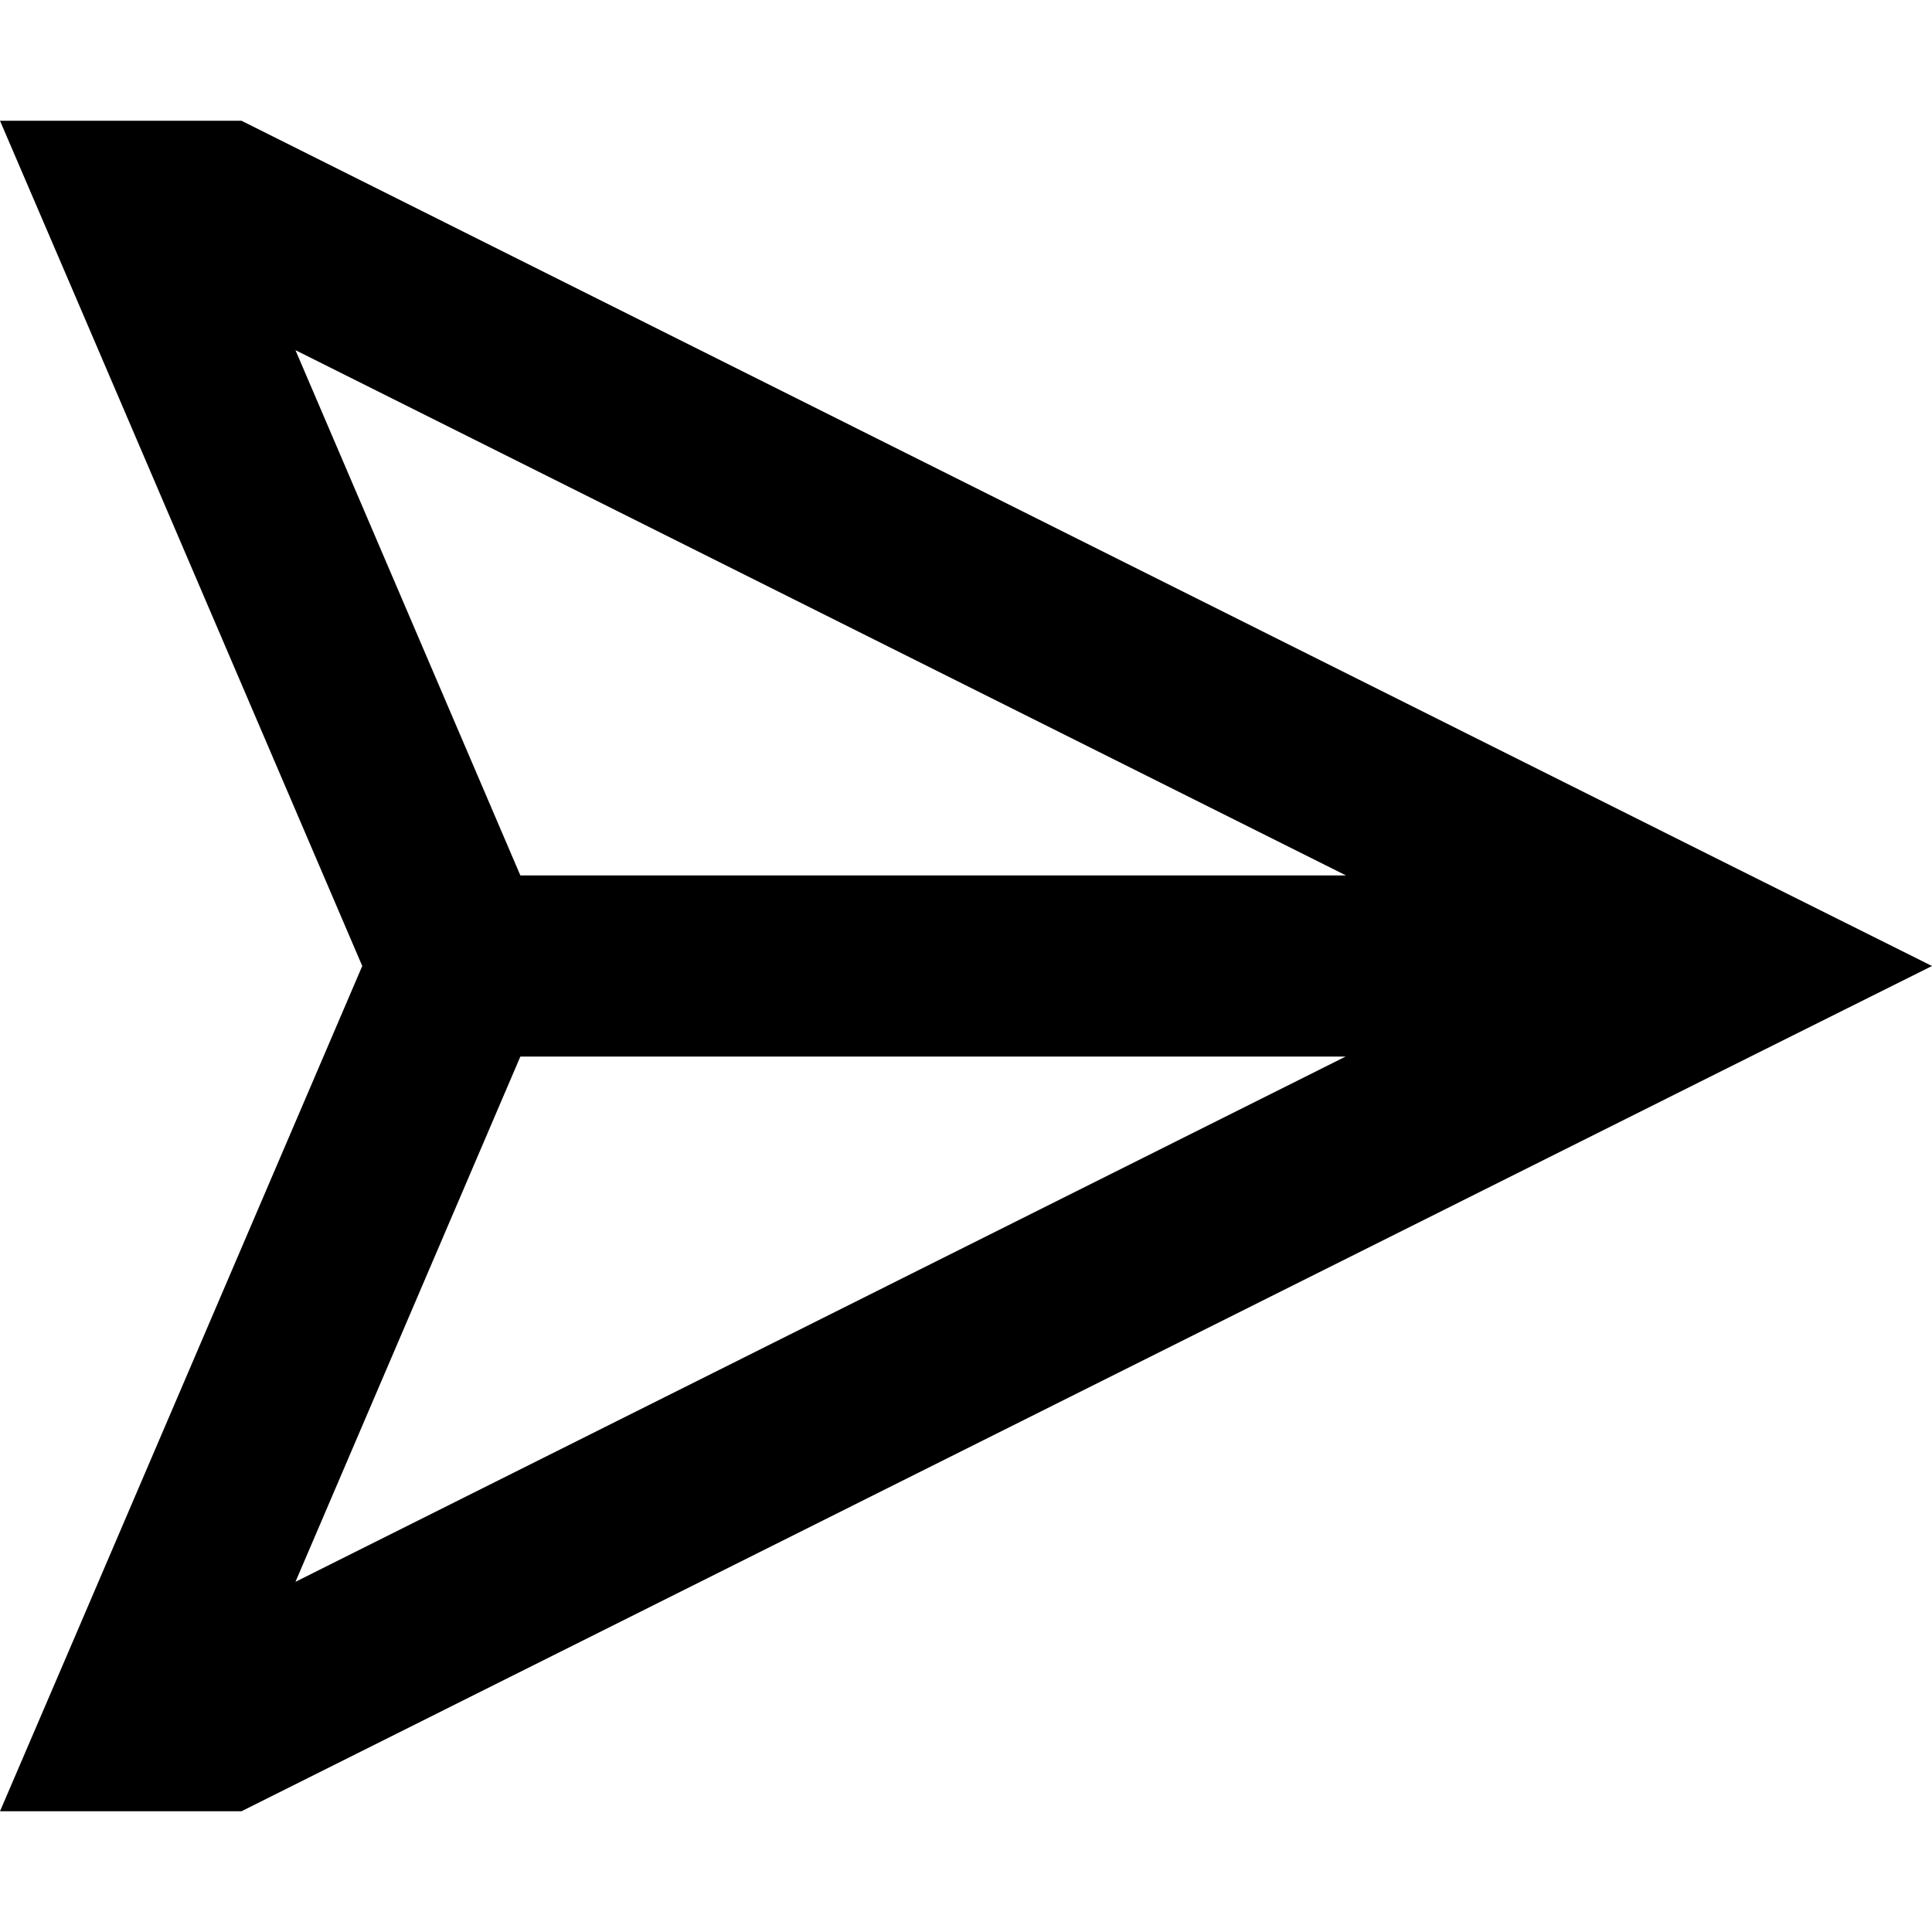 <svg xmlns="http://www.w3.org/2000/svg" viewBox="0 0 512 512" preserveAspectRatio="none"><!--! Font Awesome Pro 6.7.2 by @fontawesome - https://fontawesome.com License - https://fontawesome.com/license (Commercial License) Copyright 2024 Fonticons, Inc. --><path d="M137.9 280l218.7 0L78.3 419.2 137.9 280zm218.7-48l-218.7 0L78.3 92.8 356.7 232zm101.7-2.8L64 32 52.2 32 0 32 20.6 80 96 256 20.6 432 0 480l52.2 0L64 480 458.3 282.8 512 256l-53.7-26.8z"/></svg>
